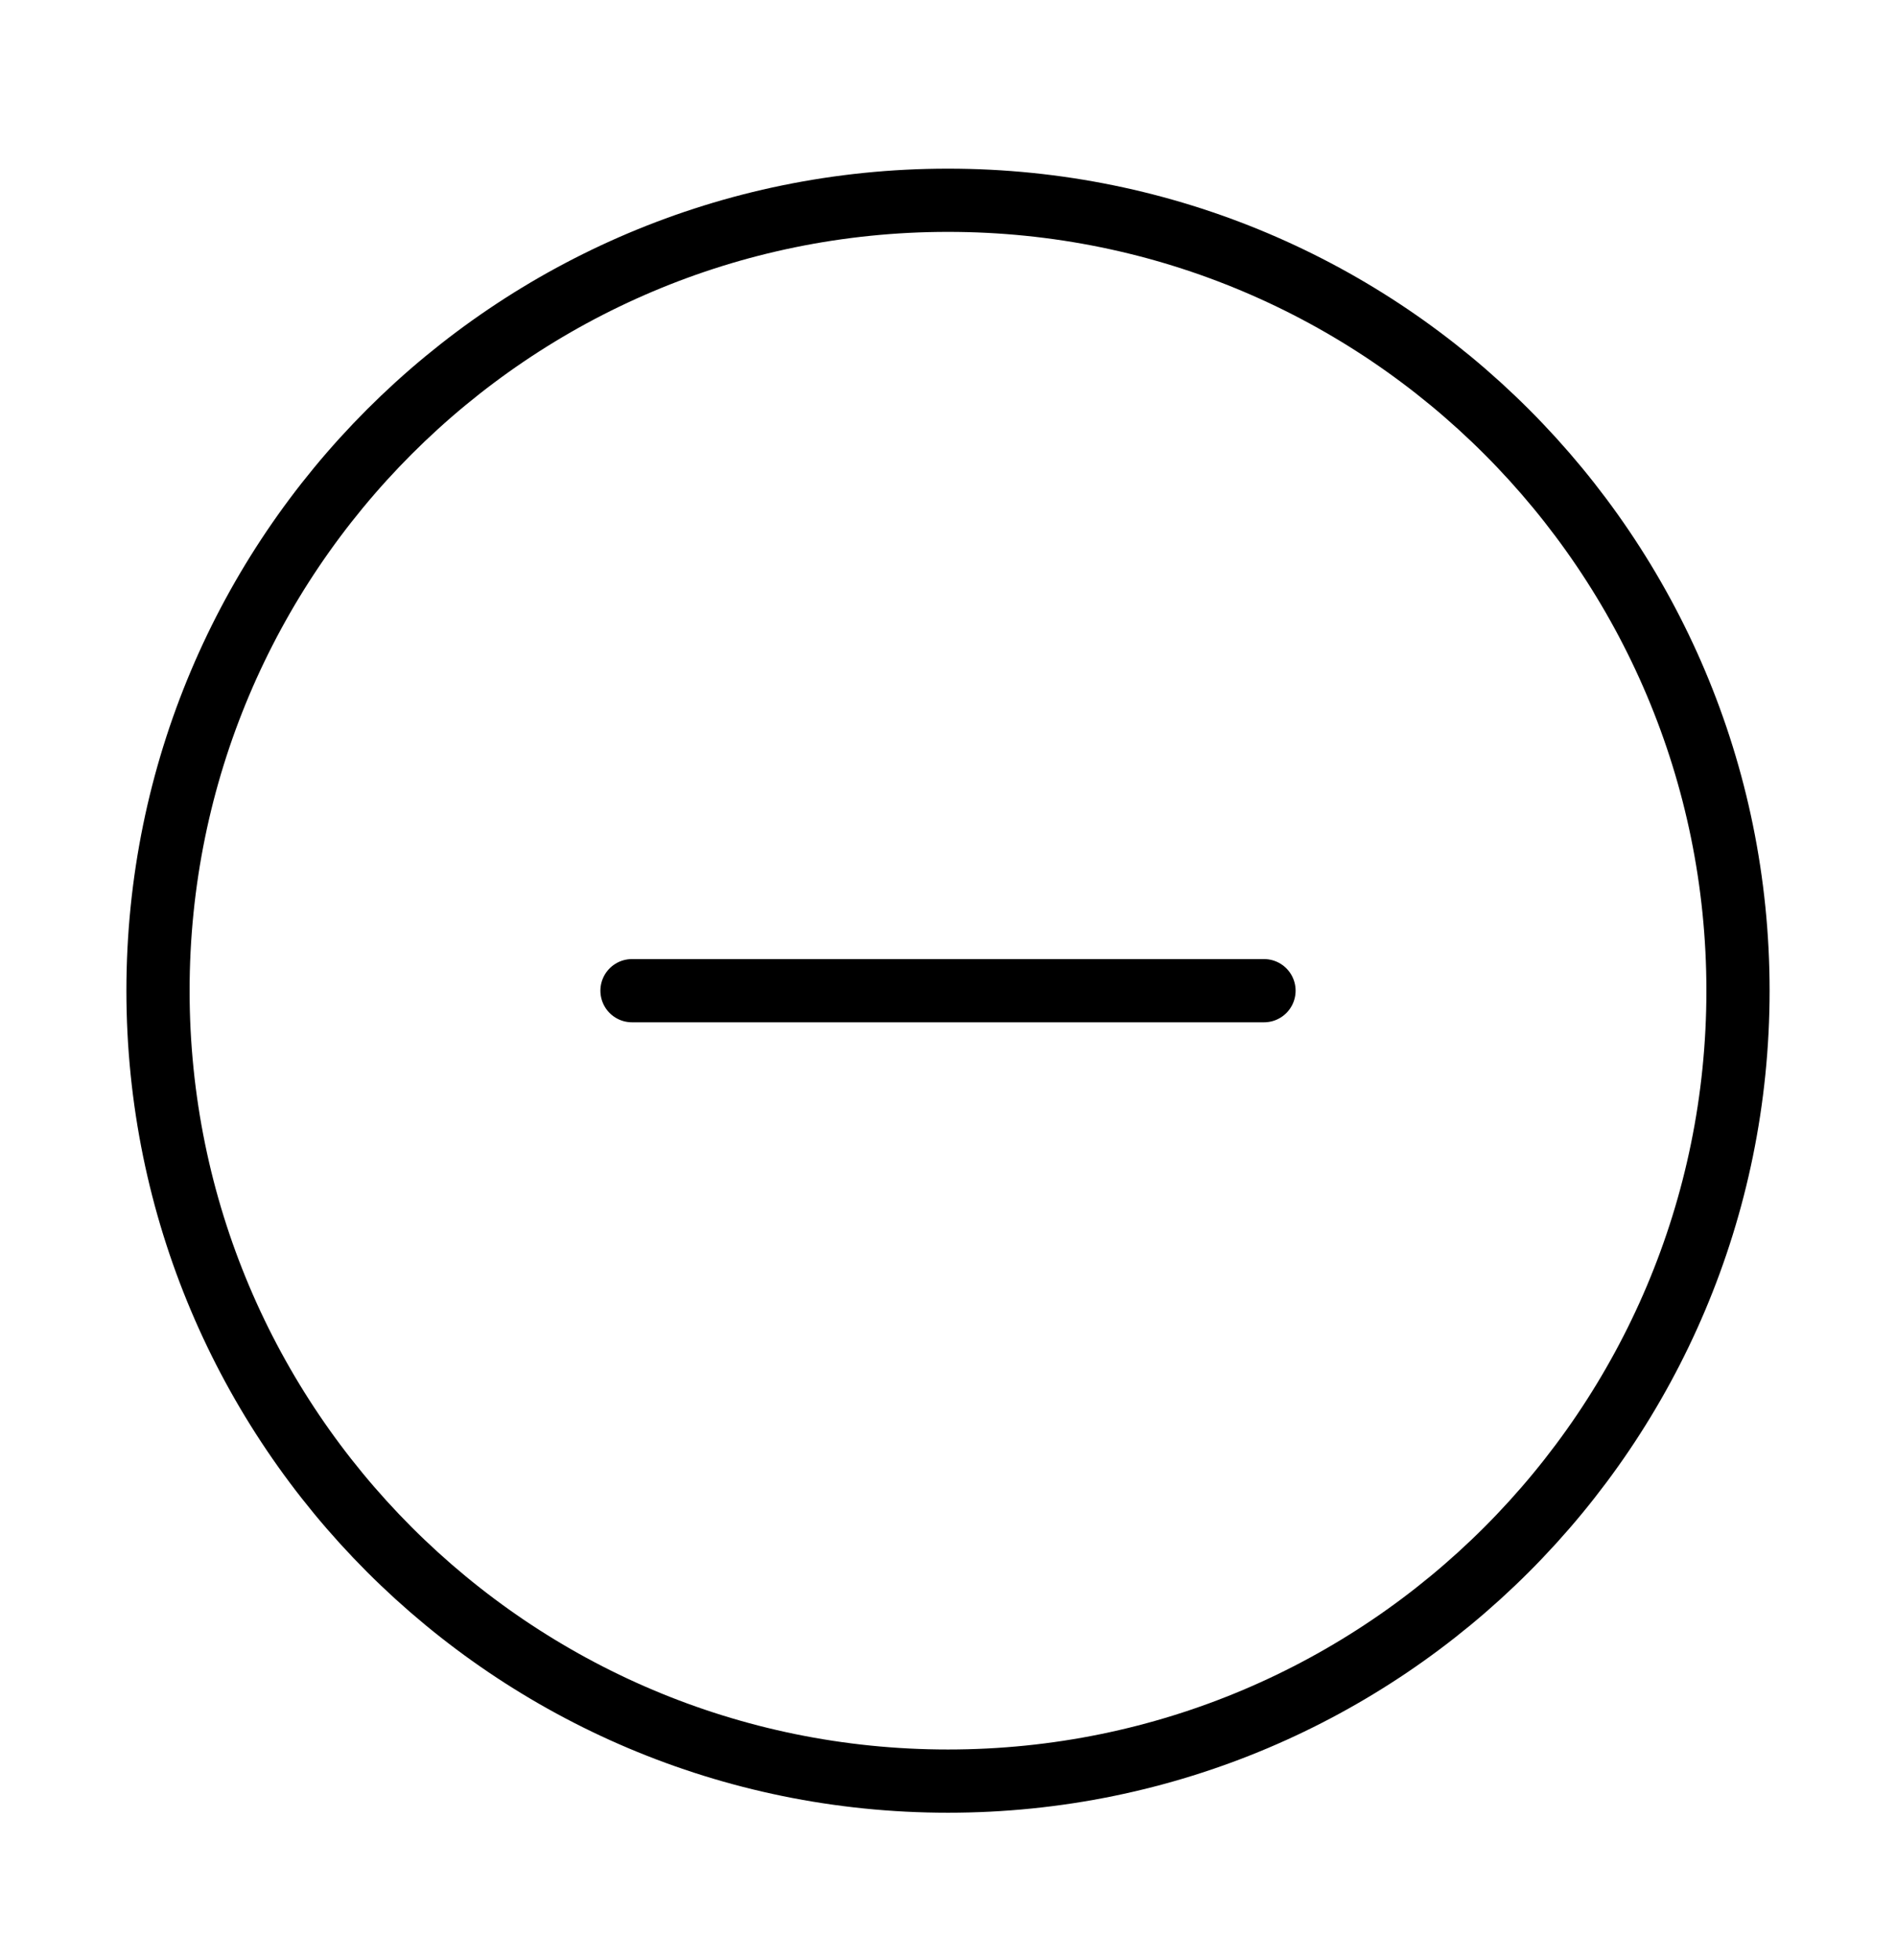 <svg width="30" height="31" viewBox="0 0 30 31" fill="none" xmlns="http://www.w3.org/2000/svg">
<path d="M20 15.667H10" stroke="black" stroke-linecap="round" stroke-linejoin="round"/>
<path d="M27.5 15.667C27.5 8.763 21.904 3.167 15 3.167C8.096 3.167 2.5 8.763 2.5 15.667C2.5 22.57 8.096 28.167 15 28.167C21.904 28.167 27.5 22.57 27.5 15.667Z" stroke="black"/>
</svg>
